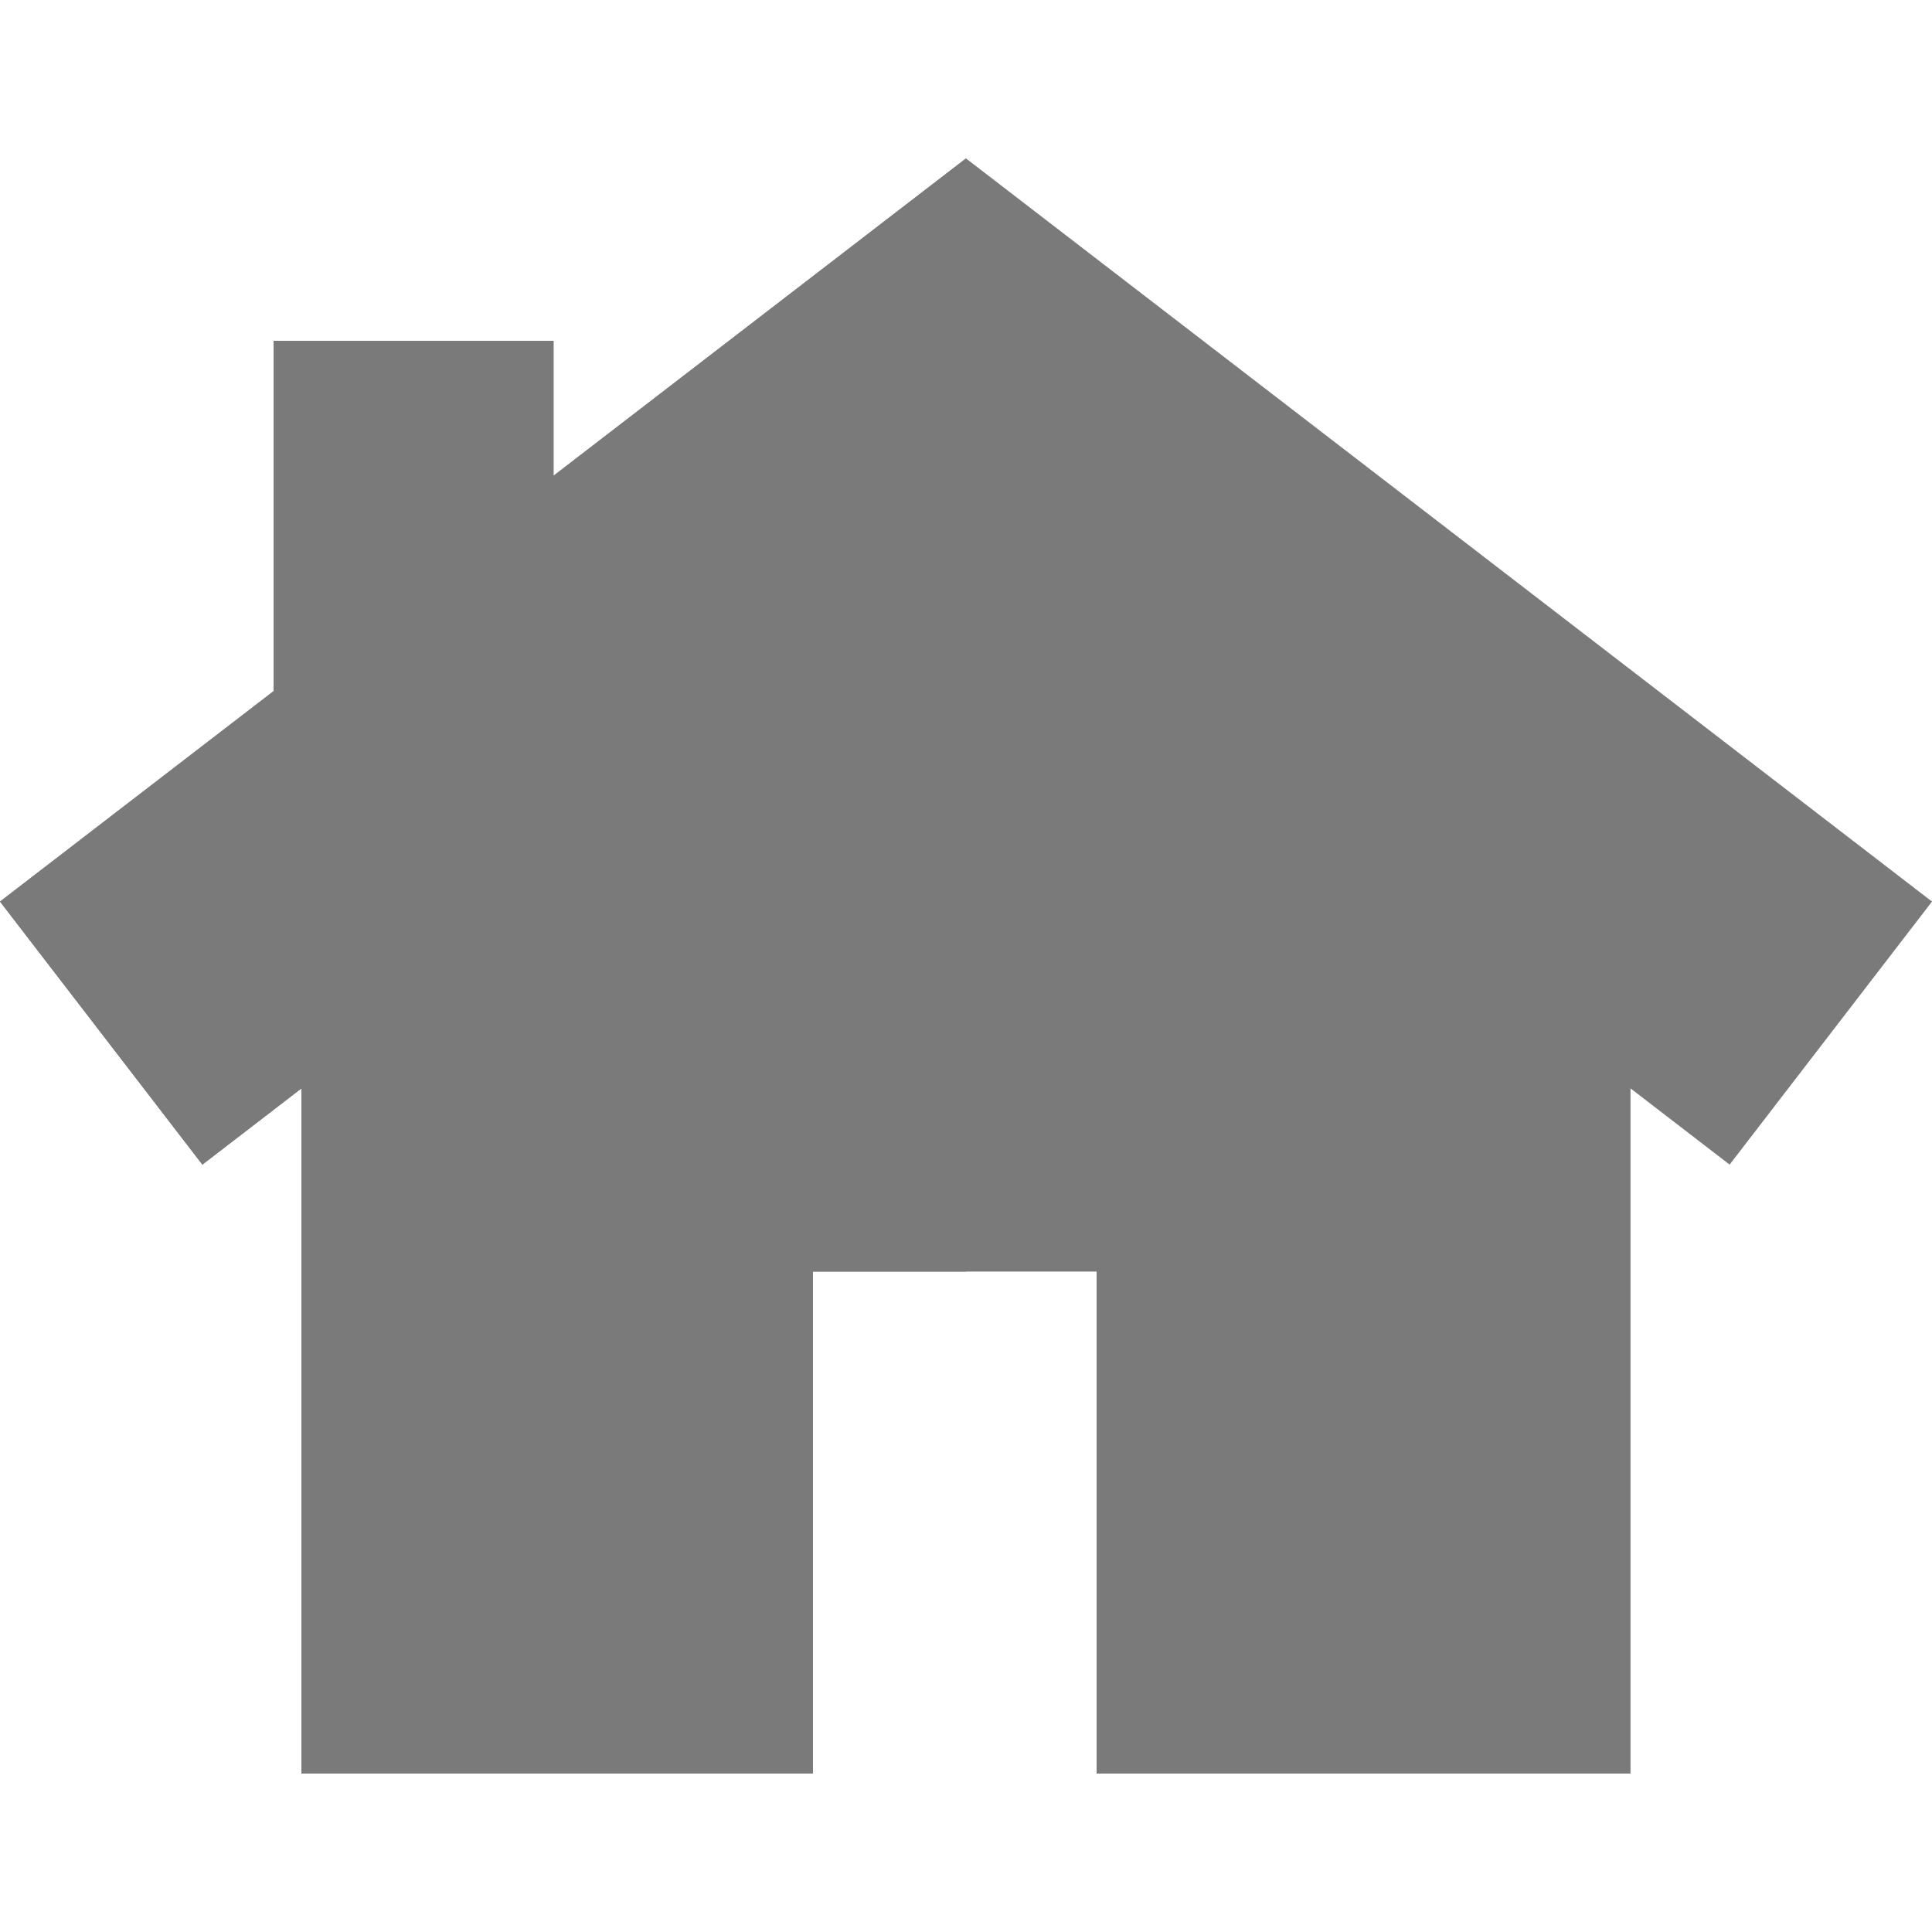 <svg width="20" height="20" viewBox="0 0 20 20" fill="none" xmlns="http://www.w3.org/2000/svg">
<path d="M3.121 9.786V18.36H8.415V13.163H11.352V18.36H16.879V9.786L10 4.495L3.121 9.786Z" fill="#7A7A7A"/>
<path d="M2.833 7.154V3.528H5.73V4.925L10 1.64L20 9.333L17.905 12.056L10 5.975L2.095 12.056L0 9.333L2.833 7.154Z" fill="#7A7A7A"/>
<path d="M3.121 9.786V18.36H8.415V13.163H10V4.495L3.121 9.786Z" fill="#7A7A7A"/>
<path d="M0 9.333L2.095 12.056L10 5.975V1.64L5.73 4.925V3.528H2.833V7.154L0 9.333Z" fill="#7A7A7A"/>
</svg>
